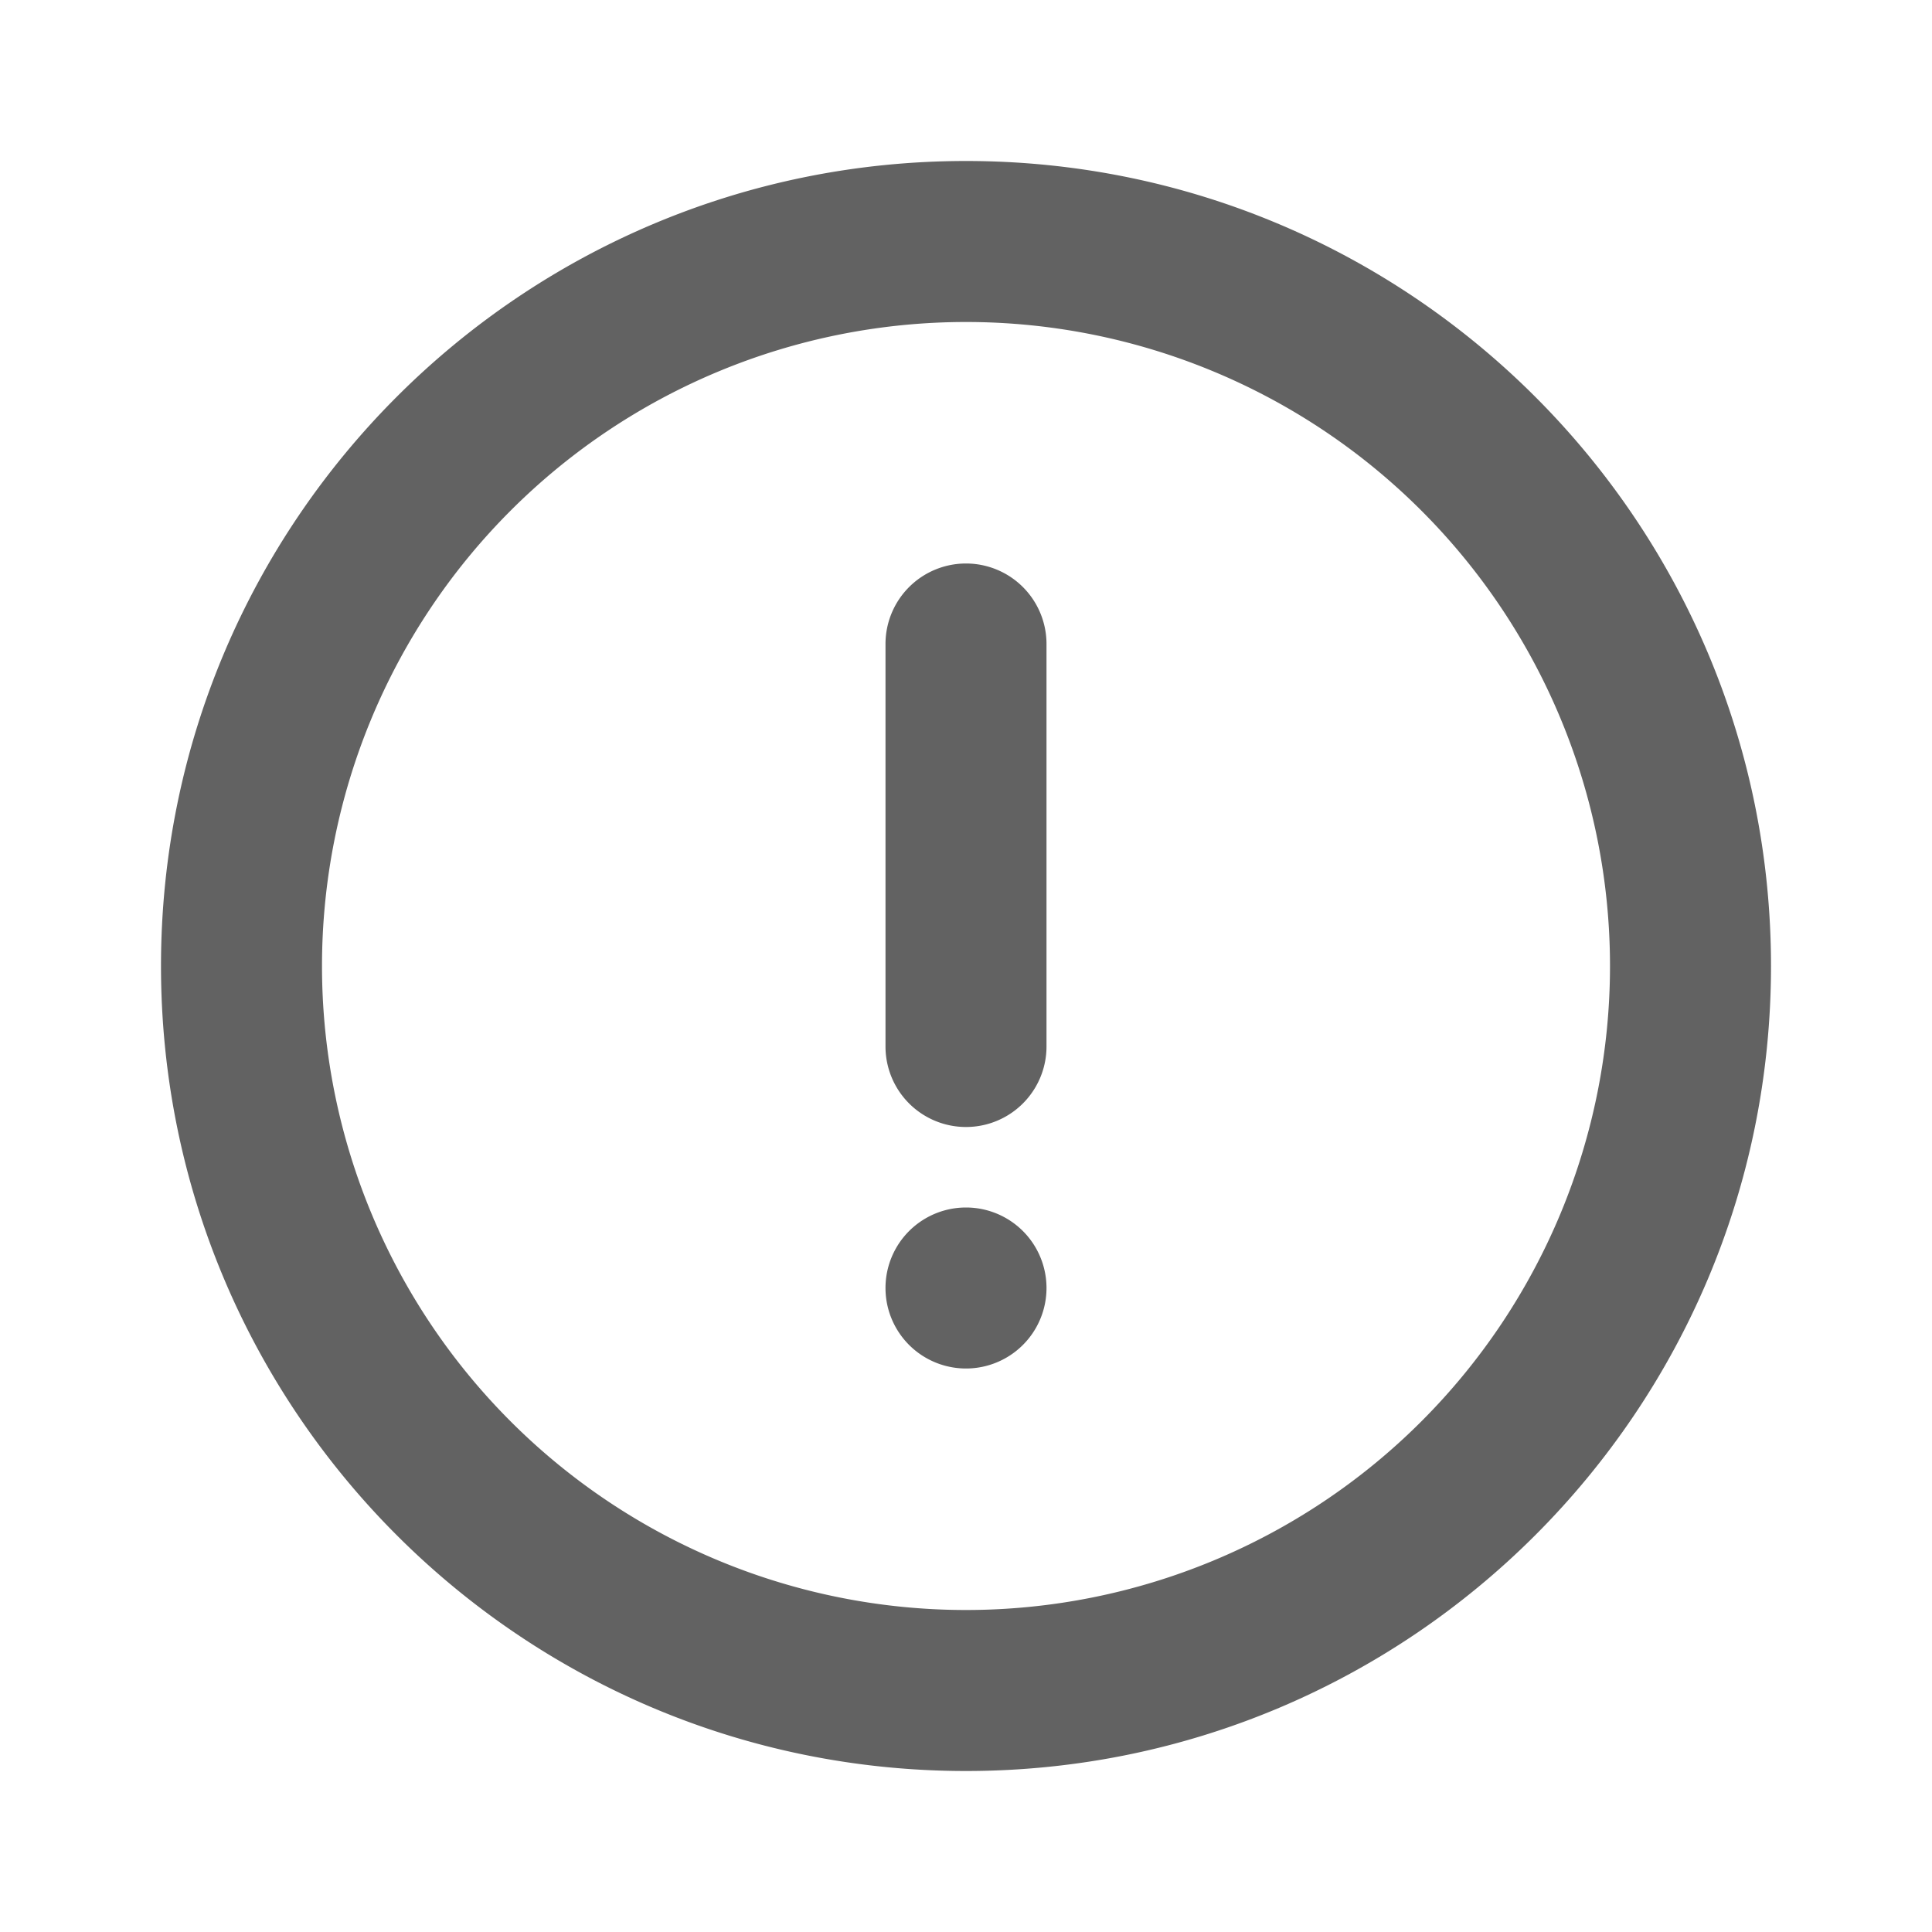 <svg xmlns="http://www.w3.org/2000/svg" xmlns:xlink="http://www.w3.org/1999/xlink" aria-hidden="true" focusable="false" width="1em" height="1em" style="-ms-transform: rotate(360deg); -webkit-transform: rotate(360deg); transform: rotate(360deg);" preserveAspectRatio="xMidYMid meet" viewBox="0 0 24 24">
    <path d="M12 22C6.477 22 2 17.523 2 12S6.477 2 12 2s10 4.477 10 10s-4.477 10-10 10zm0-2a8 8 0 1 0 0-16a8 8 0 0 0 0 16zm0-13a1 1 0 0 1 1 1v5a1 1 0 0 1-2 0V8a1 1 0 0 1 1-1zm0 10a1 1 0 1 1 0-2a1 1 0 0 1 0 2z" fill="#626262" />
</svg>